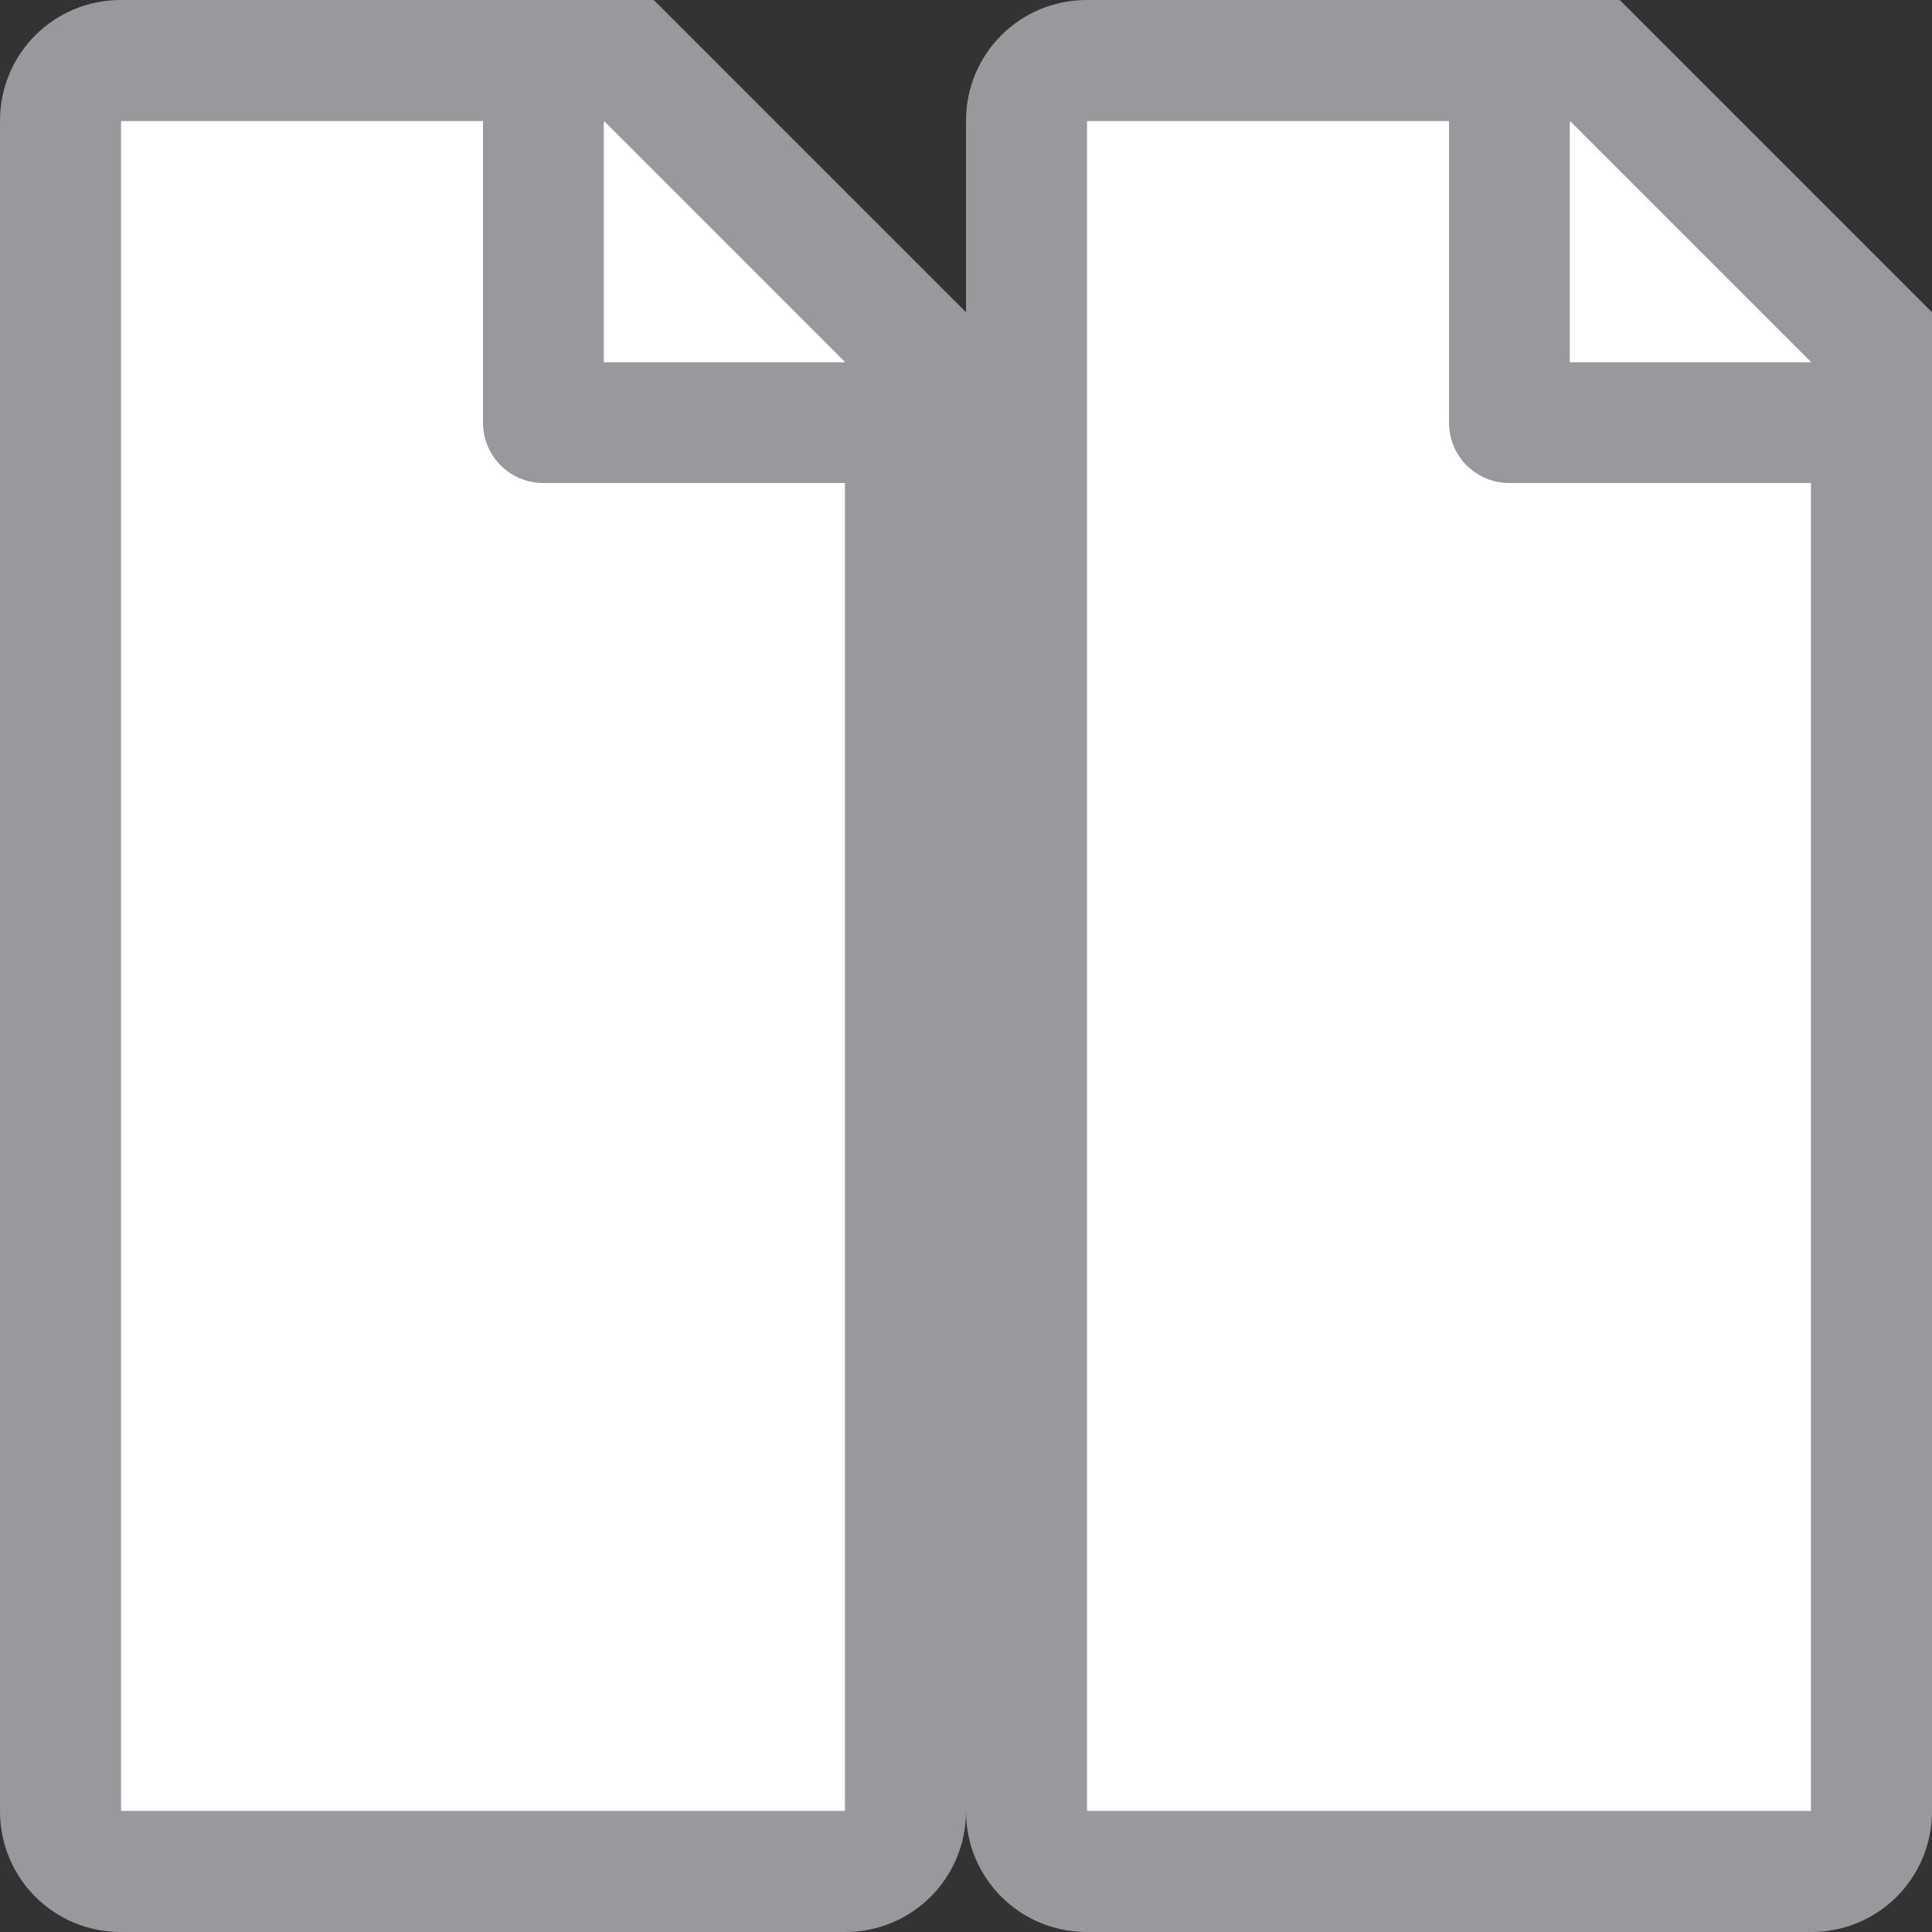 <svg viewBox="0 0 16 16" xmlns="http://www.w3.org/2000/svg"><rect x="0" y="0" width="16" height="16" fill="#333333" stroke="none"/>/&gt;<path d="m13 1v2h2v-1l-1.051-1z" fill="#fff"/><path d="m9 1v14h6v-12l-2.017-2z" fill="#fff"/><path d="m9 0c-.554 0-1 .446-1 1v14c0 .554.446 1 1 1h6c.554 0 1-.446 1-1v-10.959-.041-1-.414l-2.586-2.586h-.414-1zm0 1h3v2.5c0 .277.223.5.5.5h.5 2v11h-6zm4 0 2 2h-2z" fill="#98989d" fill-rule="evenodd"/><g transform="translate(-8)"><path d="m13 1v2h2v-1l-1.051-1z" fill="#fff"/><path d="m9 1v14h6v-12l-2.017-2z" fill="#fff"/><path d="m9 0c-.554 0-1 .446-1 1v14c0 .554.446 1 1 1h6c.554 0 1-.446 1-1v-10.959-.041-1-.414l-2.586-2.586h-.414-1zm0 1h3v2.5c0 .277.223.5.5.5h.5 2v11h-6zm4 0 2 2h-2z" fill="#98989d" fill-rule="evenodd"/></g></svg>
